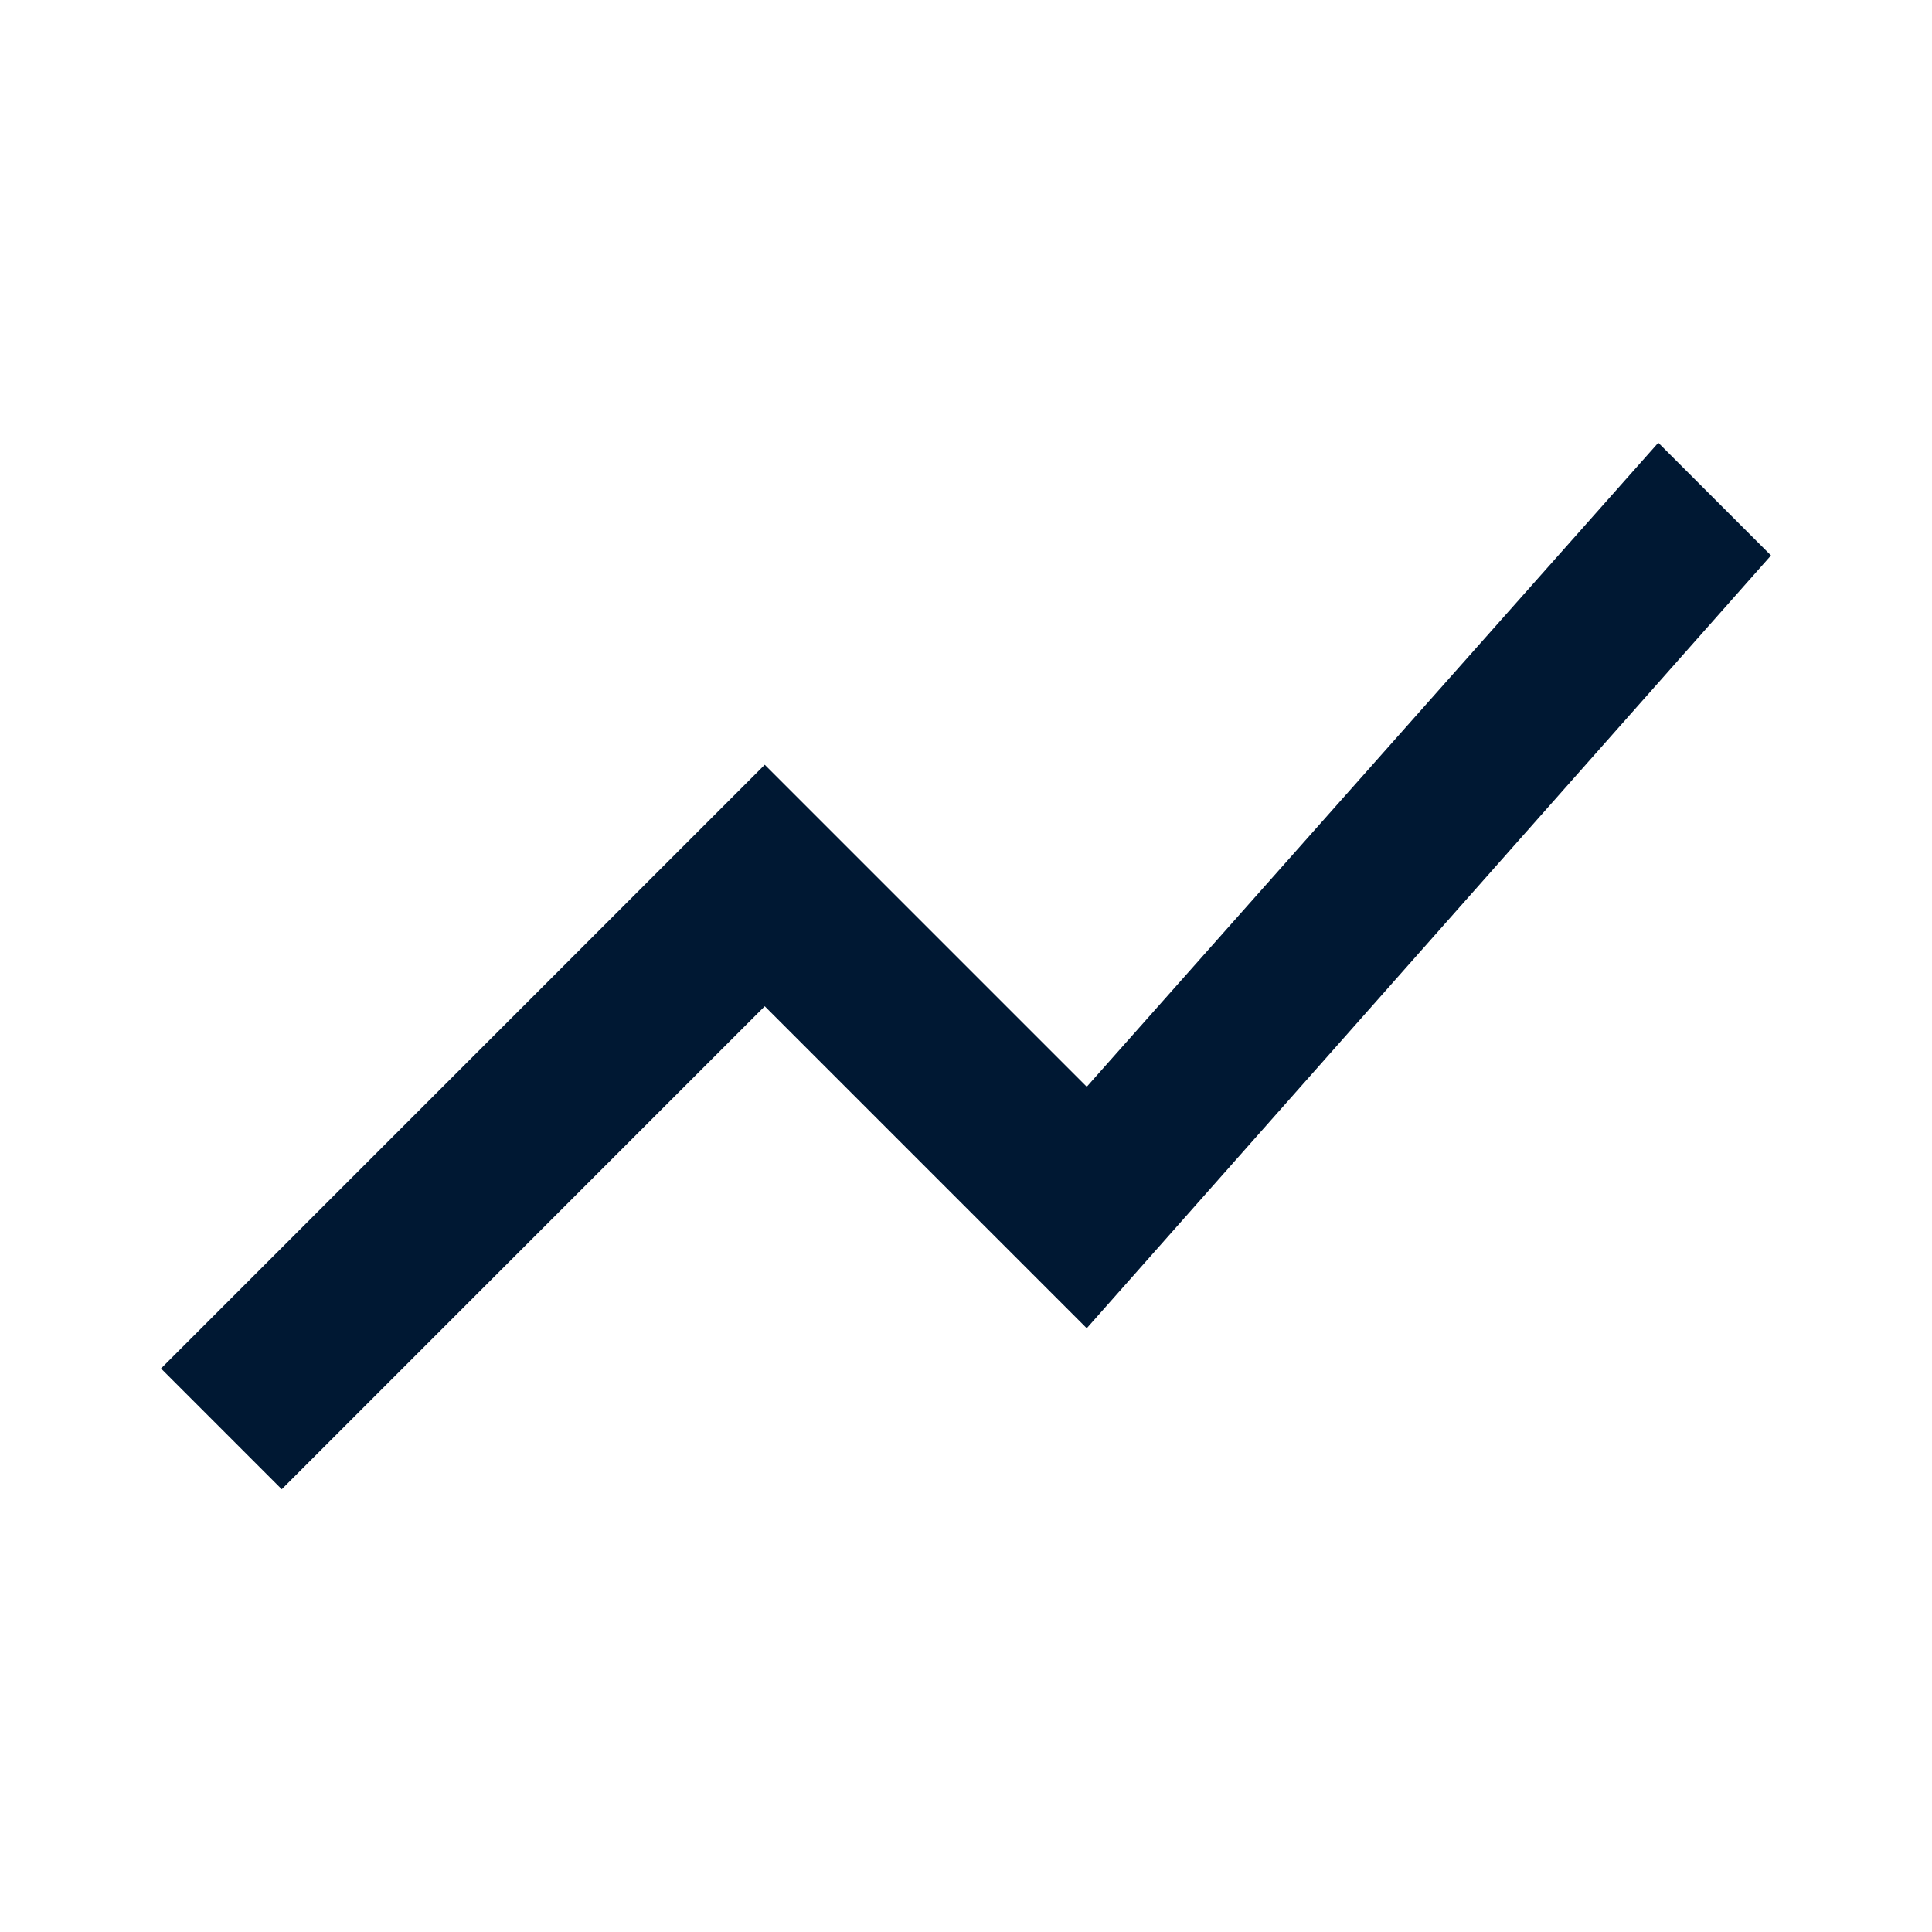 <svg xmlns="http://www.w3.org/2000/svg" xmlns:xlink="http://www.w3.org/1999/xlink" id="Layer_1" x="0" y="0" enable-background="new 0 0 24 24" version="1.1" viewBox="0 0 24 24" xml:space="preserve"><style type="text/css">.st0{fill:#001833}</style><path d="M3.5,18.5l6-6l4,4L22,6.9l-1.4-1.4l-7.1,8l-4-4L2,17L3.5,18.5z" class="st0"/></svg>